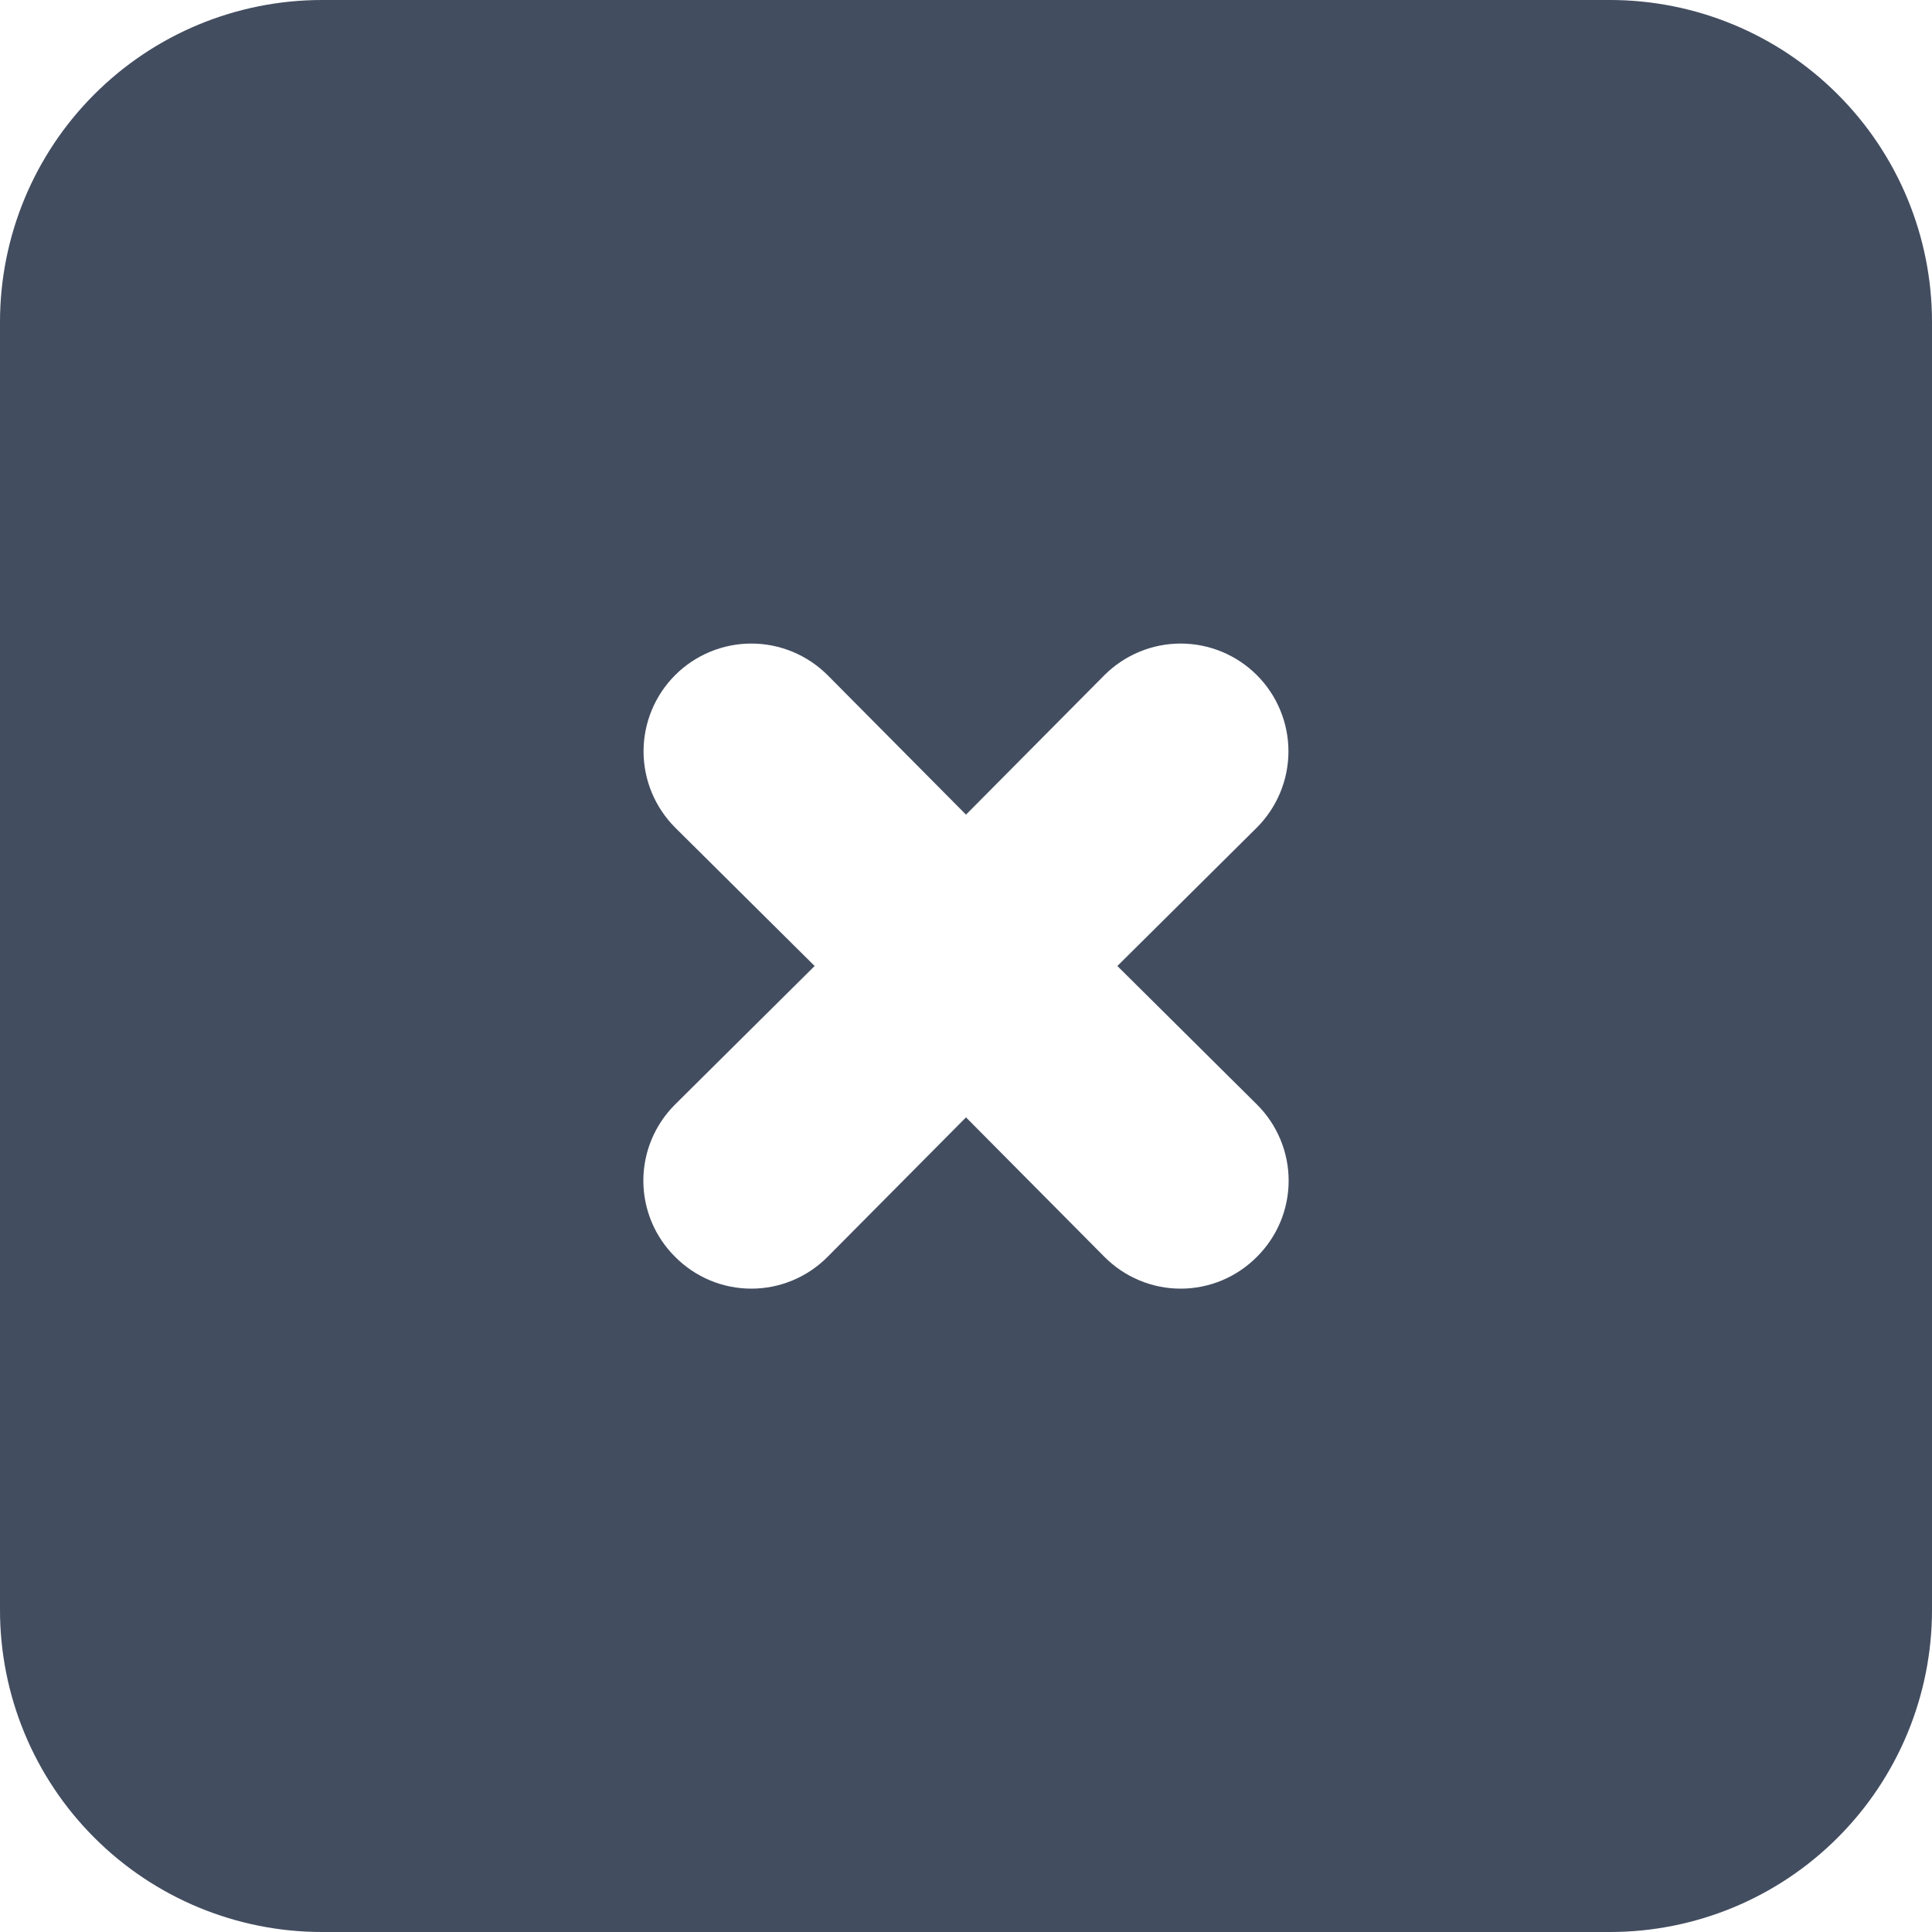 <svg width="29" height="29" viewBox="0 0 29 29" fill="none" xmlns="http://www.w3.org/2000/svg">
<path d="M24.167 0H4.833C3.551 0 2.322 0.509 1.416 1.416C0.509 2.322 0 3.551 0 4.833V24.167C0 25.448 0.509 26.678 1.416 27.584C2.322 28.491 3.551 29 4.833 29H24.167C25.448 29 26.678 28.491 27.584 27.584C28.491 26.678 29 25.448 29 24.167V4.833C29 3.551 28.491 2.322 27.584 1.416C26.678 0.509 25.448 0 24.167 0ZM18.866 16.578C19.017 16.728 19.137 16.906 19.219 17.103C19.301 17.299 19.343 17.509 19.343 17.722C19.343 17.935 19.301 18.145 19.219 18.342C19.137 18.538 19.017 18.716 18.866 18.866C18.716 19.017 18.538 19.137 18.342 19.219C18.145 19.301 17.935 19.343 17.722 19.343C17.509 19.343 17.299 19.301 17.103 19.219C16.906 19.137 16.728 19.017 16.578 18.866L14.5 16.772L12.422 18.866C12.272 19.017 12.094 19.137 11.897 19.219C11.701 19.301 11.491 19.343 11.278 19.343C11.065 19.343 10.854 19.301 10.658 19.219C10.462 19.137 10.284 19.017 10.134 18.866C9.983 18.716 9.863 18.538 9.781 18.342C9.699 18.145 9.657 17.935 9.657 17.722C9.657 17.509 9.699 17.299 9.781 17.103C9.863 16.906 9.983 16.728 10.134 16.578L12.228 14.5L10.134 12.422C9.831 12.118 9.66 11.707 9.66 11.278C9.66 10.849 9.831 10.437 10.134 10.134C10.437 9.831 10.849 9.66 11.278 9.66C11.707 9.66 12.118 9.831 12.422 10.134L14.5 12.228L16.578 10.134C16.882 9.831 17.293 9.66 17.722 9.66C18.151 9.66 18.563 9.831 18.866 10.134C19.169 10.437 19.34 10.849 19.34 11.278C19.34 11.707 19.169 12.118 18.866 12.422L16.772 14.5L18.866 16.578Z" fill="#434D60"/>
</svg>
